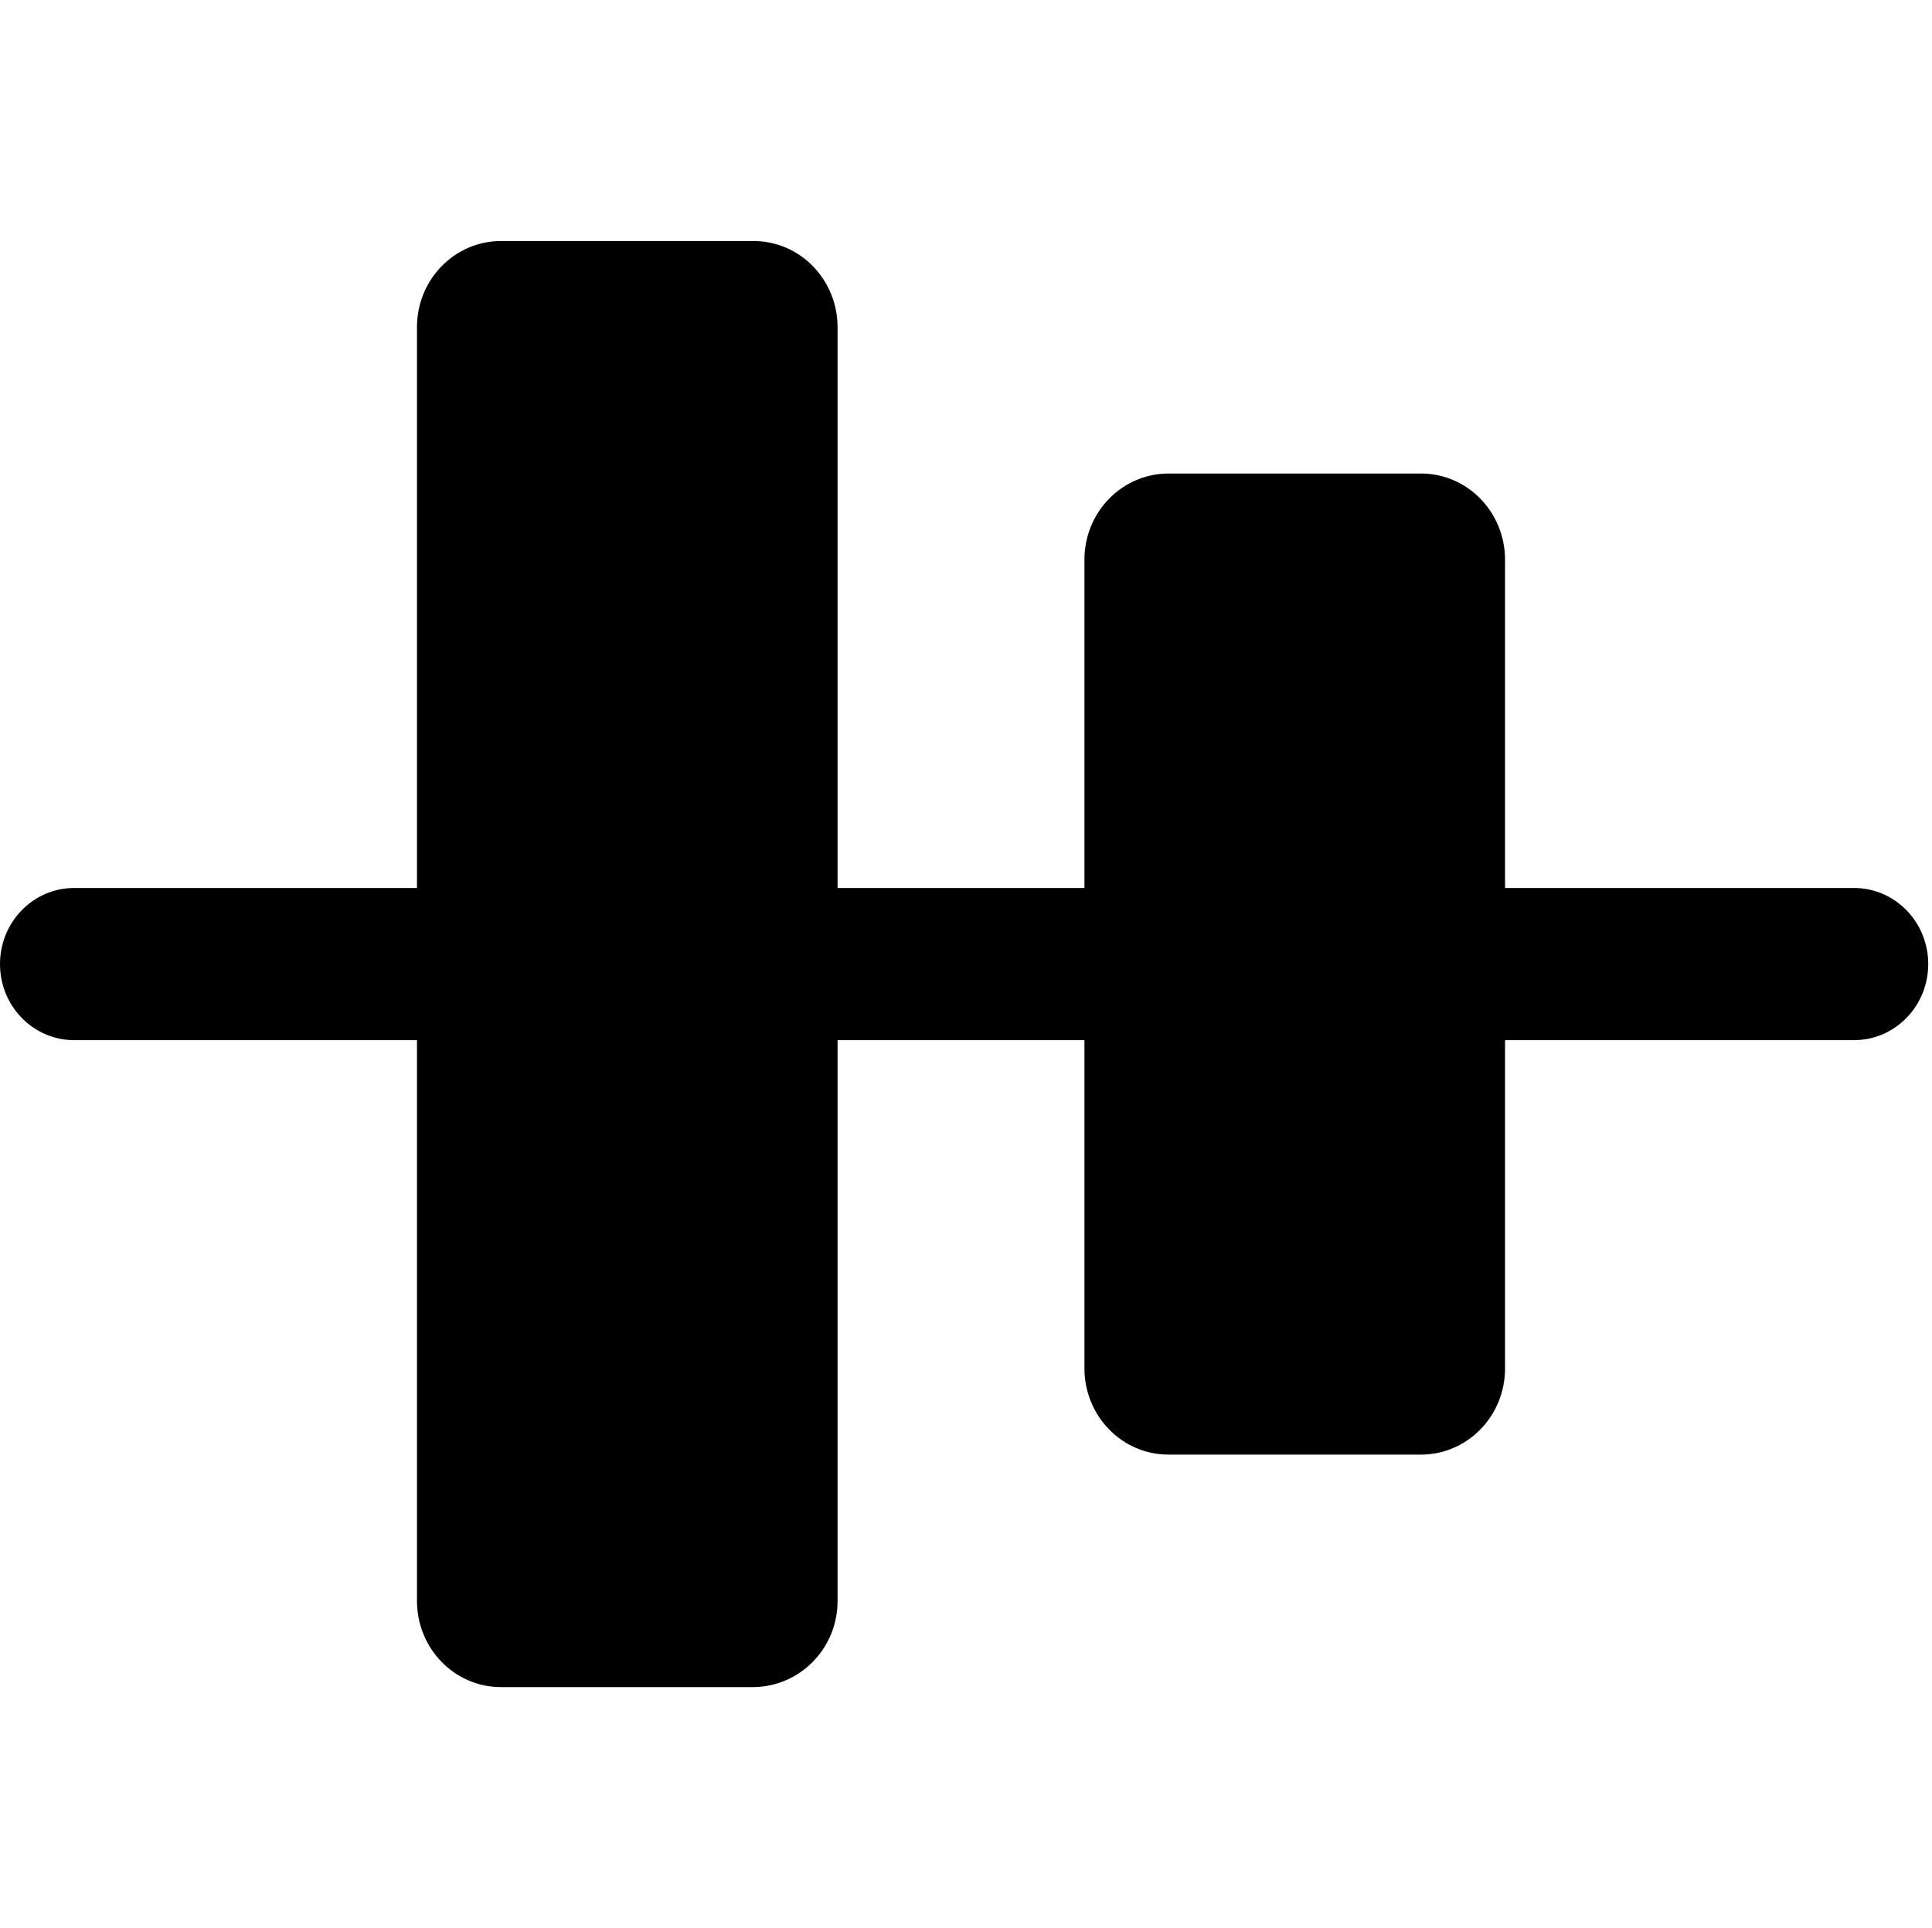 <?xml version="1.0" encoding="UTF-8" standalone="no"?>
<svg
   t="1732784545735"
   class="icon"
   viewBox="0 0 1026 1024"
   version="1.1"
   p-id="9768"
   width="16.031"
   height="16"
   id="svg1"
   sodipodi:docname="align_v_center_black..svg"
   inkscape:version="1.3.2 (091e20e, 2023-11-25, custom)"
   xmlns:inkscape="http://www.inkscape.org/namespaces/inkscape"
   xmlns:sodipodi="http://sodipodi.sourceforge.net/DTD/sodipodi-0.dtd"
   xmlns="http://www.w3.org/2000/svg"
   xmlns:svg="http://www.w3.org/2000/svg">
  <defs
     id="defs1" />
  <sodipodi:namedview
     id="namedview1"
     pagecolor="#ffffff"
     bordercolor="#000000"
     borderopacity="0.25"
     inkscape:showpageshadow="2"
     inkscape:pageopacity="0.0"
     inkscape:pagecheckerboard="0"
     inkscape:deskcolor="#d1d1d1"
     inkscape:zoom="25.40625"
     inkscape:cx="10.371464"
     inkscape:cy="12.811808"
     inkscape:window-width="1920"
     inkscape:window-height="1009"
     inkscape:window-x="-8"
     inkscape:window-y="-8"
     inkscape:window-maximized="1"
     inkscape:current-layer="svg1" />
  <path
     d="M 444.798,850.225 V 552.406 h 131.098 v 174.34 c 0,25.148 19.83,45.775 44.618,45.775 h 134.128 c 24.512,0 44.618,-20.344 44.618,-45.775 V 552.406 H 984.615 C 1006.373,552.406 1024,534.322 1024,512 c 0,-22.322 -17.627,-40.406 -39.385,-40.406 H 799.26 V 297.254 c 0,-25.148 -19.83,-45.775 -44.618,-45.775 H 620.514 c -24.512,0 -44.618,20.344 -44.618,45.775 V 471.594 H 444.798 V 173.775 c 0,-25.148 -19.83,-45.775 -44.618,-45.775 H 266.053 c -24.512,0 -44.618,20.344 -44.618,45.775 V 471.594 H 39.385 C 17.627,471.594 0,489.678 0,512 c 0,22.322 17.627,40.406 39.385,40.406 H 221.435 v 297.819 c 0,25.148 19.83,45.775 44.618,45.775 h 134.128 c 24.788,-0.283 44.618,-20.627 44.618,-45.775 z"
     p-id="9769"
     fill="#000000"
     id="path1"
     style="stroke-width:1.365" />
</svg>
